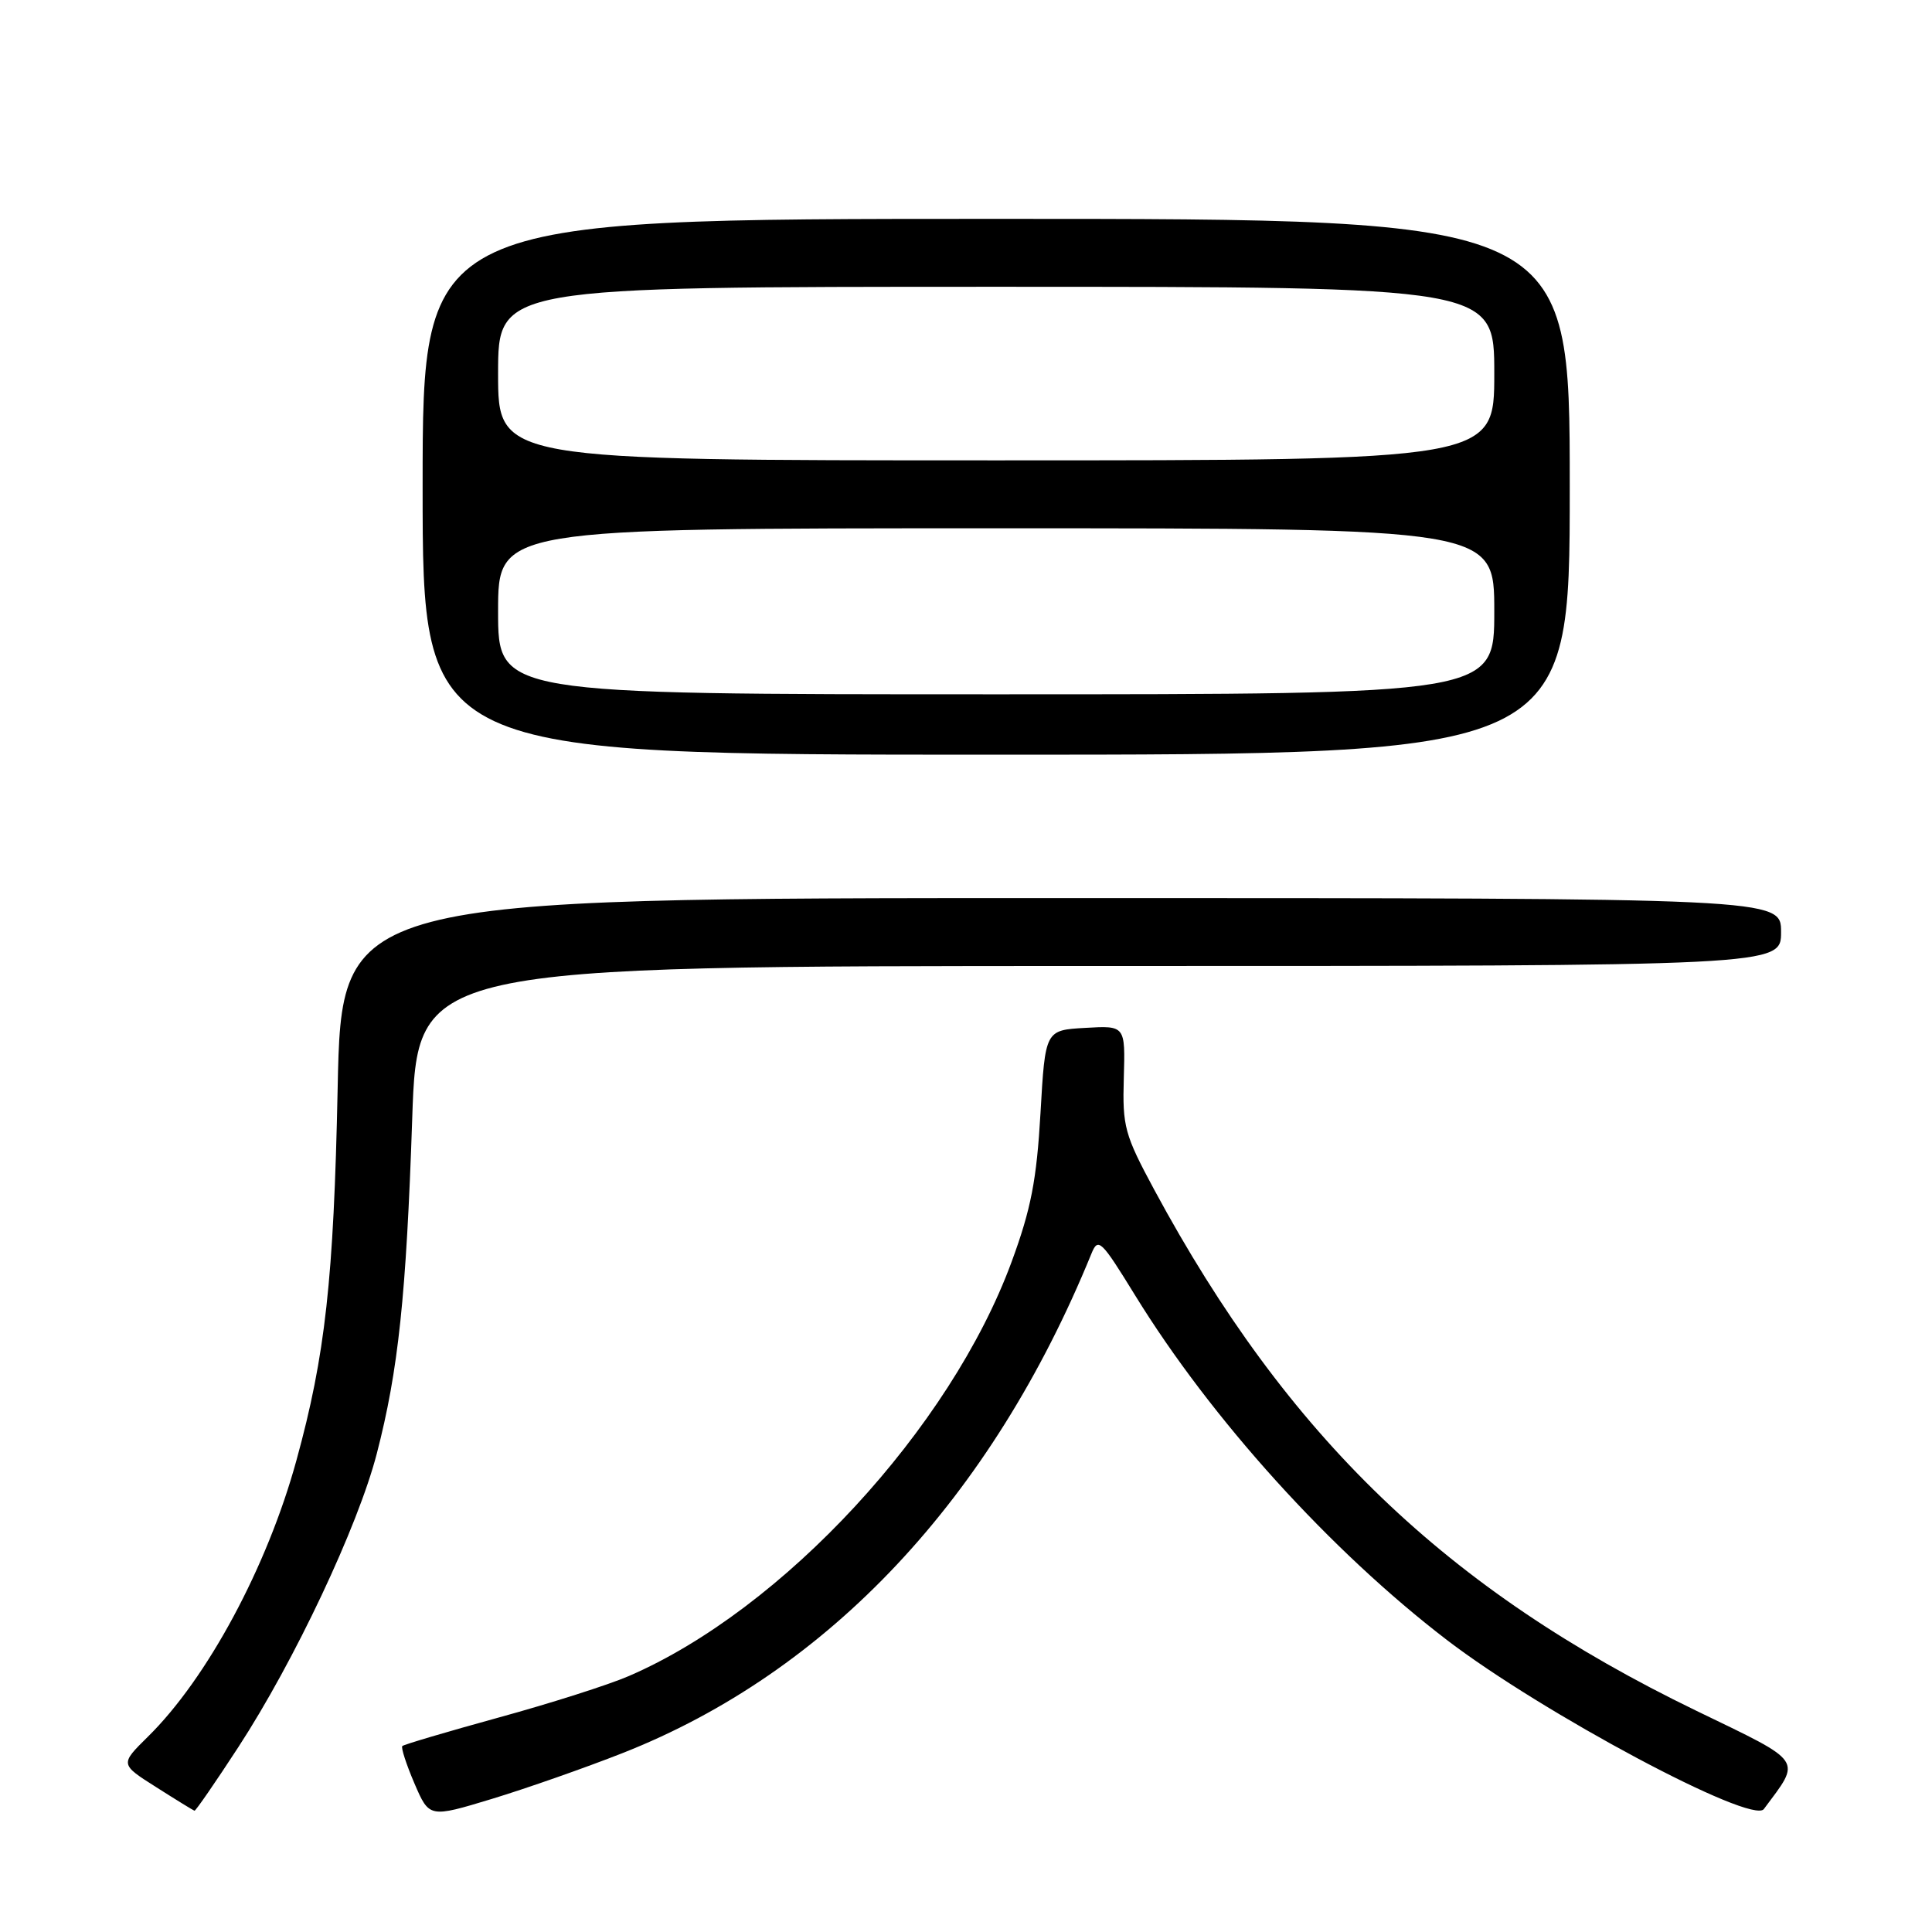 <?xml version="1.0" encoding="UTF-8" standalone="no"?>
<!DOCTYPE svg PUBLIC "-//W3C//DTD SVG 1.1//EN" "http://www.w3.org/Graphics/SVG/1.1/DTD/svg11.dtd" >
<svg xmlns="http://www.w3.org/2000/svg" xmlns:xlink="http://www.w3.org/1999/xlink" version="1.1" viewBox="0 0 256 256">
 <g >
 <path fill="currentColor"
d=" M 82.50 232.29 C 109.78 221.54 131.38 198.55 144.61 166.14 C 145.51 163.93 145.88 164.28 150.41 171.64 C 160.50 188.03 176.27 205.47 191.70 217.29 C 204.35 226.98 232.15 241.82 233.72 239.71 C 238.72 232.98 239.20 233.67 224.74 226.67 C 191.67 210.65 170.60 190.39 152.94 157.64 C 149.01 150.34 148.72 149.28 148.91 142.83 C 149.11 135.89 149.11 135.89 143.80 136.20 C 138.50 136.50 138.50 136.50 137.87 147.50 C 137.36 156.35 136.62 160.20 134.05 167.18 C 125.95 189.24 103.72 213.29 83.31 222.09 C 80.66 223.24 72.91 225.71 66.08 227.58 C 59.26 229.46 53.51 231.16 53.31 231.36 C 53.11 231.55 53.83 233.78 54.91 236.30 C 56.88 240.88 56.88 240.88 65.19 238.36 C 69.76 236.97 77.55 234.24 82.50 232.29 Z  M 31.57 231.52 C 39.01 220.11 47.43 202.26 49.93 192.60 C 52.78 181.60 53.83 171.71 54.62 148.25 C 55.30 128.00 55.30 128.00 145.65 128.00 C 236.00 128.00 236.00 128.00 236.00 123.50 C 236.00 119.00 236.00 119.00 140.63 119.00 C 45.26 119.00 45.26 119.00 44.74 144.25 C 44.22 169.51 43.10 179.62 39.28 193.50 C 35.41 207.61 27.47 222.38 19.59 230.13 C 15.90 233.77 15.90 233.77 20.70 236.81 C 23.34 238.49 25.62 239.89 25.77 239.93 C 25.92 239.97 28.53 236.19 31.57 231.52 Z  M 208.00 64.50 C 208.00 29.00 208.00 29.00 132.00 29.00 C 56.00 29.00 56.00 29.00 56.00 64.50 C 56.00 100.00 56.00 100.00 132.00 100.00 C 208.00 100.00 208.00 100.00 208.00 64.50 Z  M 66.00 81.00 C 66.00 70.00 66.00 70.00 132.00 70.00 C 198.00 70.00 198.00 70.00 198.00 81.00 C 198.00 92.00 198.00 92.00 132.00 92.00 C 66.00 92.00 66.00 92.00 66.00 81.00 Z  M 66.00 49.50 C 66.00 38.00 66.00 38.00 132.00 38.00 C 198.00 38.00 198.00 38.00 198.00 49.50 C 198.00 61.00 198.00 61.00 132.00 61.00 C 66.00 61.00 66.00 61.00 66.00 49.50 Z "/>
</g>
</svg>